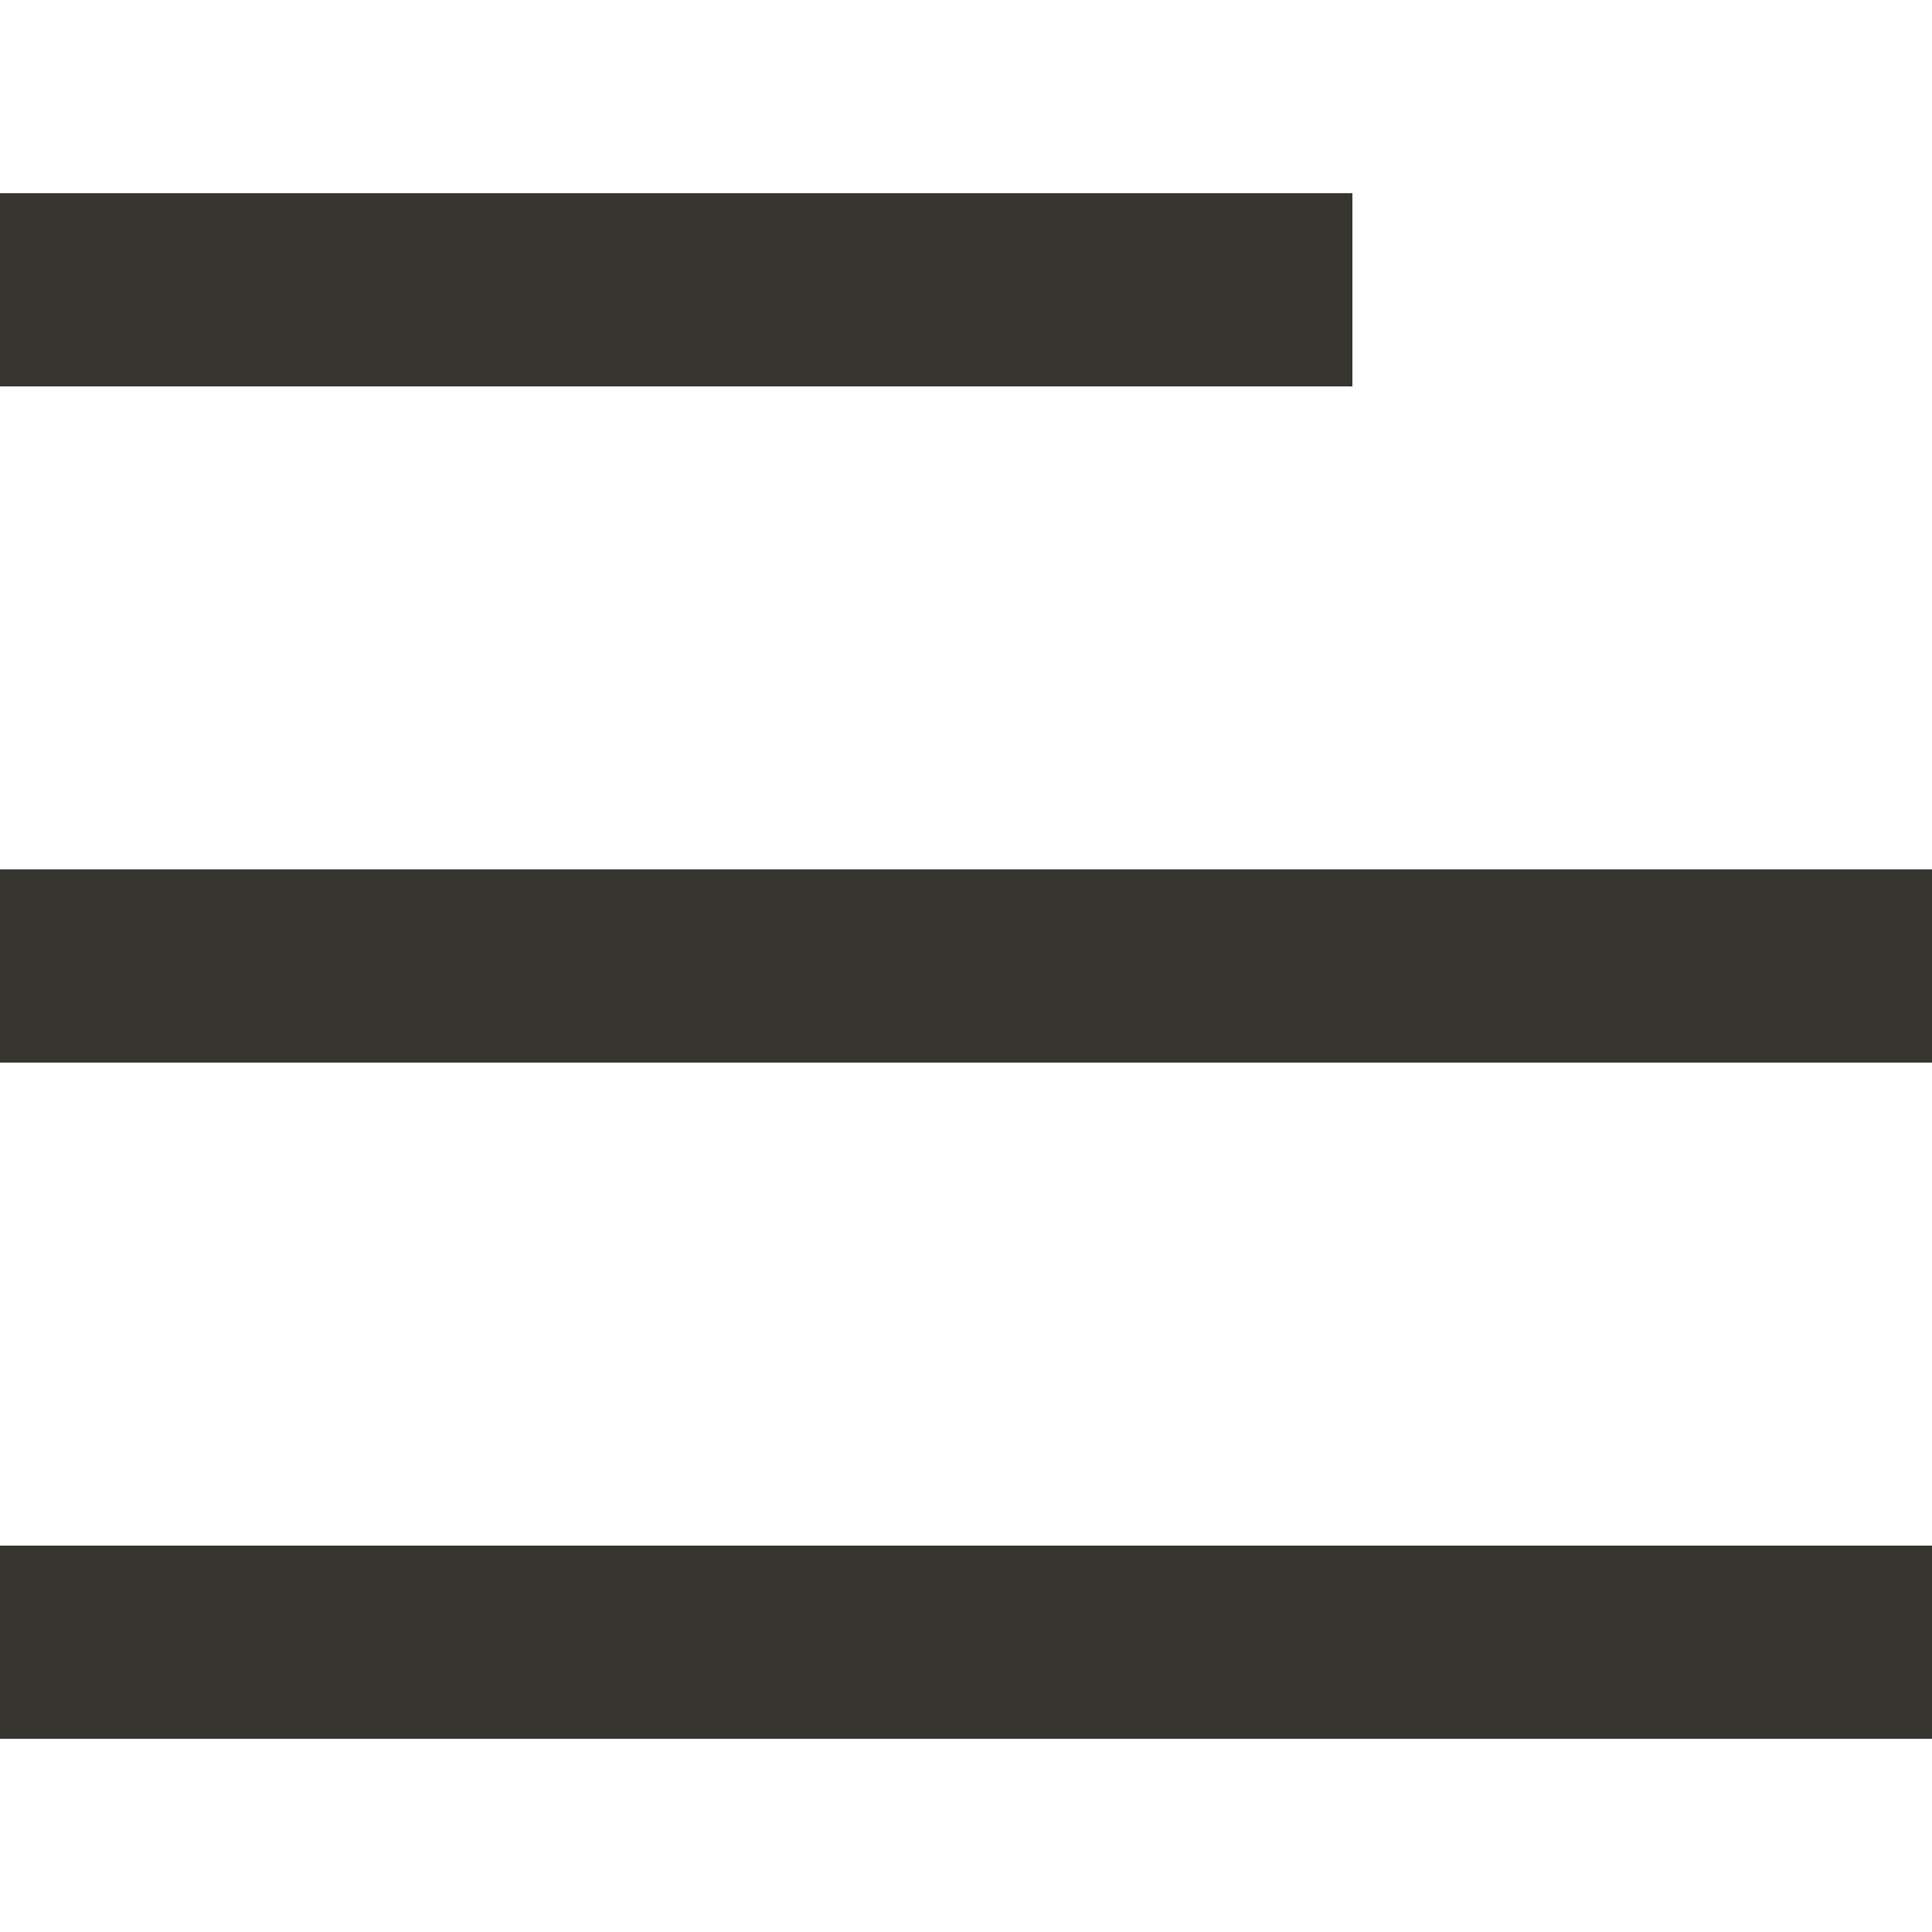 <!-- Generated by IcoMoon.io -->
<svg version="1.1" xmlns="http://www.w3.org/2000/svg" width="32" height="32" viewBox="0 0 32 32">
<title>as-align_text_left-1</title>
<path fill="#37352f" d="M0 28.8h32v-3.2h-32v3.2zM0 6.4h22.4v-3.2h-22.4v3.2zM0 17.6h32v-3.2h-32v3.2z"></path>
</svg>
